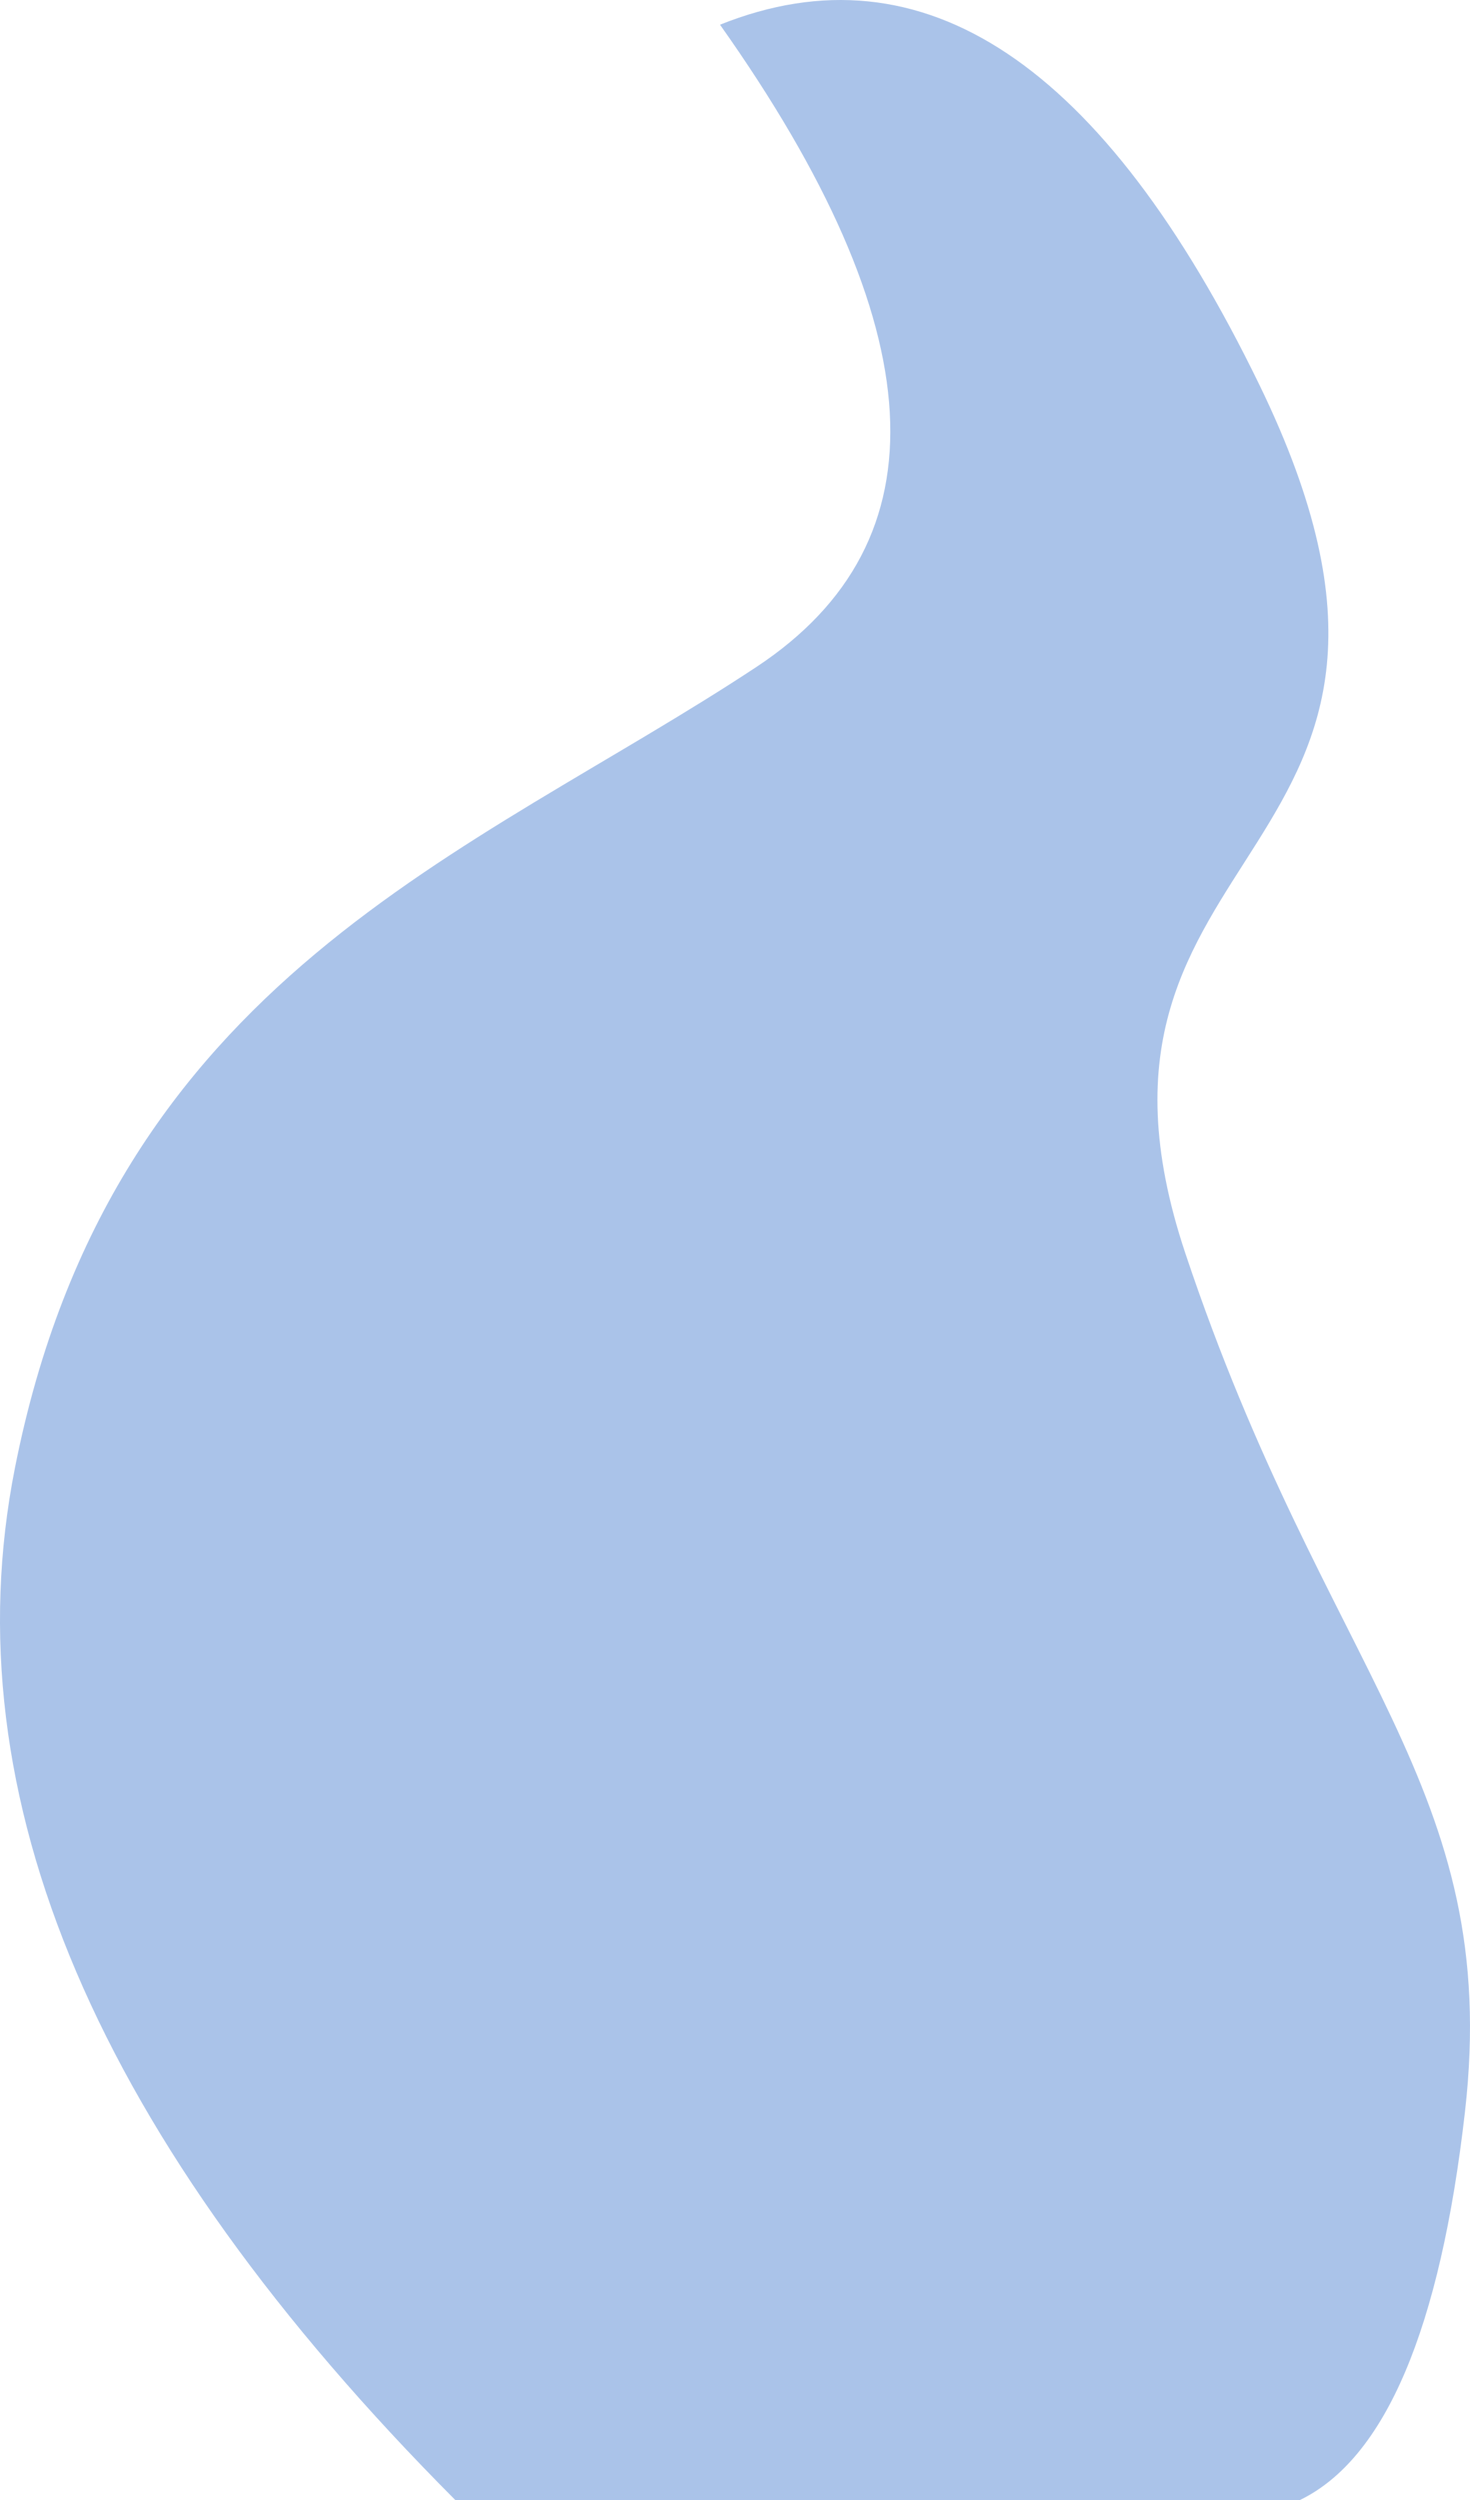 ﻿<?xml version="1.0" encoding="utf-8"?>
<svg version="1.1" xmlns:xlink="http://www.w3.org/1999/xlink" width="40px" height="68px" xmlns="http://www.w3.org/2000/svg">
  <g transform="matrix(1 0 0 1 -290 -285 )">
    <path d="M 35.374 68  L 12.388 68  C 2.638 58.212  -1.357 48.859  0.404 39.94  C 3.046 26.563  12.836 23.26  20.585 18.14  C 25.751 14.726  25.42 8.904  19.592 0.672  C 25.125 -1.544  30.017 1.721  34.268 10.465  C 40.645 23.581  28.422 22.629  32.256 34.095  C 36.09 45.561  40.873 48.575  39.863 57.442  C 39.19 63.353  37.694 66.873  35.374 68  Z " fill-rule="nonzero" fill="#aac3e9" stroke="none" transform="matrix(1 0 0 1 290 285 )" />
  </g>
</svg>